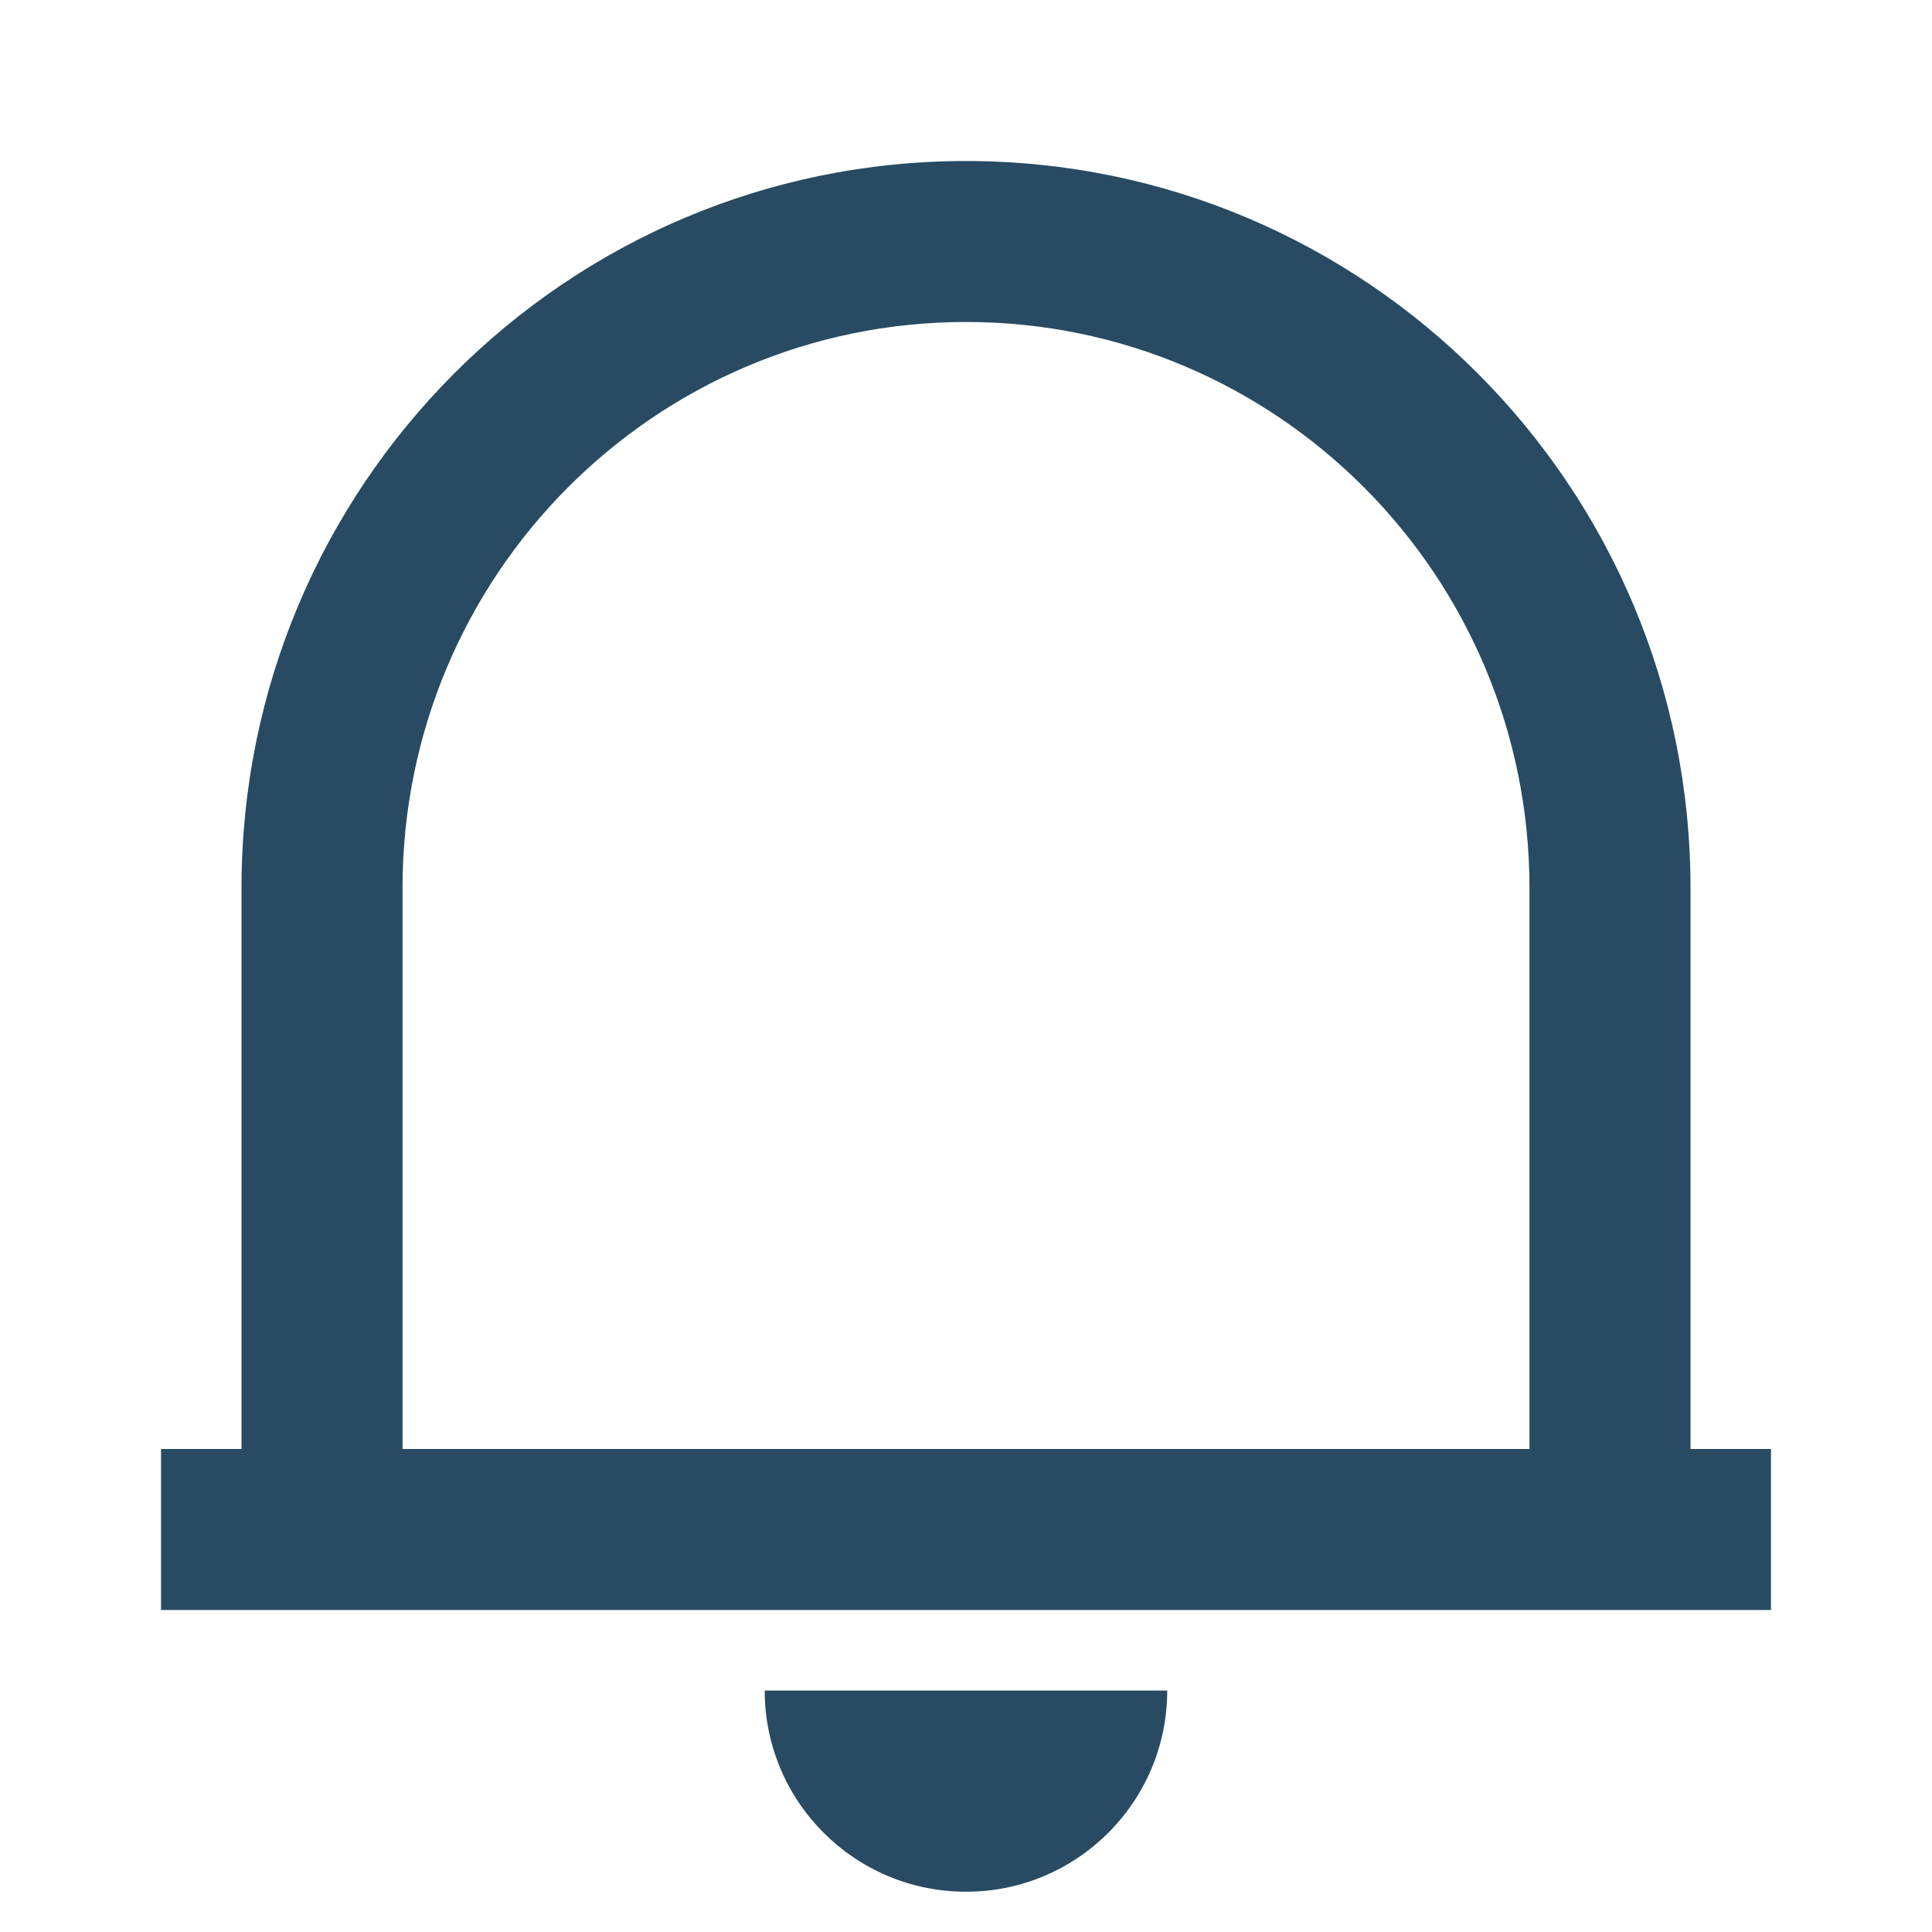 <svg width="32" height="32" viewBox="0 0 32 32" fill="none" xmlns="http://www.w3.org/2000/svg">
<path d="M29.333 26.667H2.667V24H4V14.709C4 8.058 9.372 2.667 16 2.667C22.627 2.667 28 8.058 28 14.709V24H29.333V26.667ZM6.667 24H25.333V14.709C25.333 9.531 21.154 5.333 16 5.333C10.845 5.333 6.667 9.531 6.667 14.709V24ZM12.666 28H19.333C19.333 29.841 17.841 31.333 16 31.333C14.159 31.333 12.666 29.841 12.666 28Z" fill="#284B63"/>
</svg>
